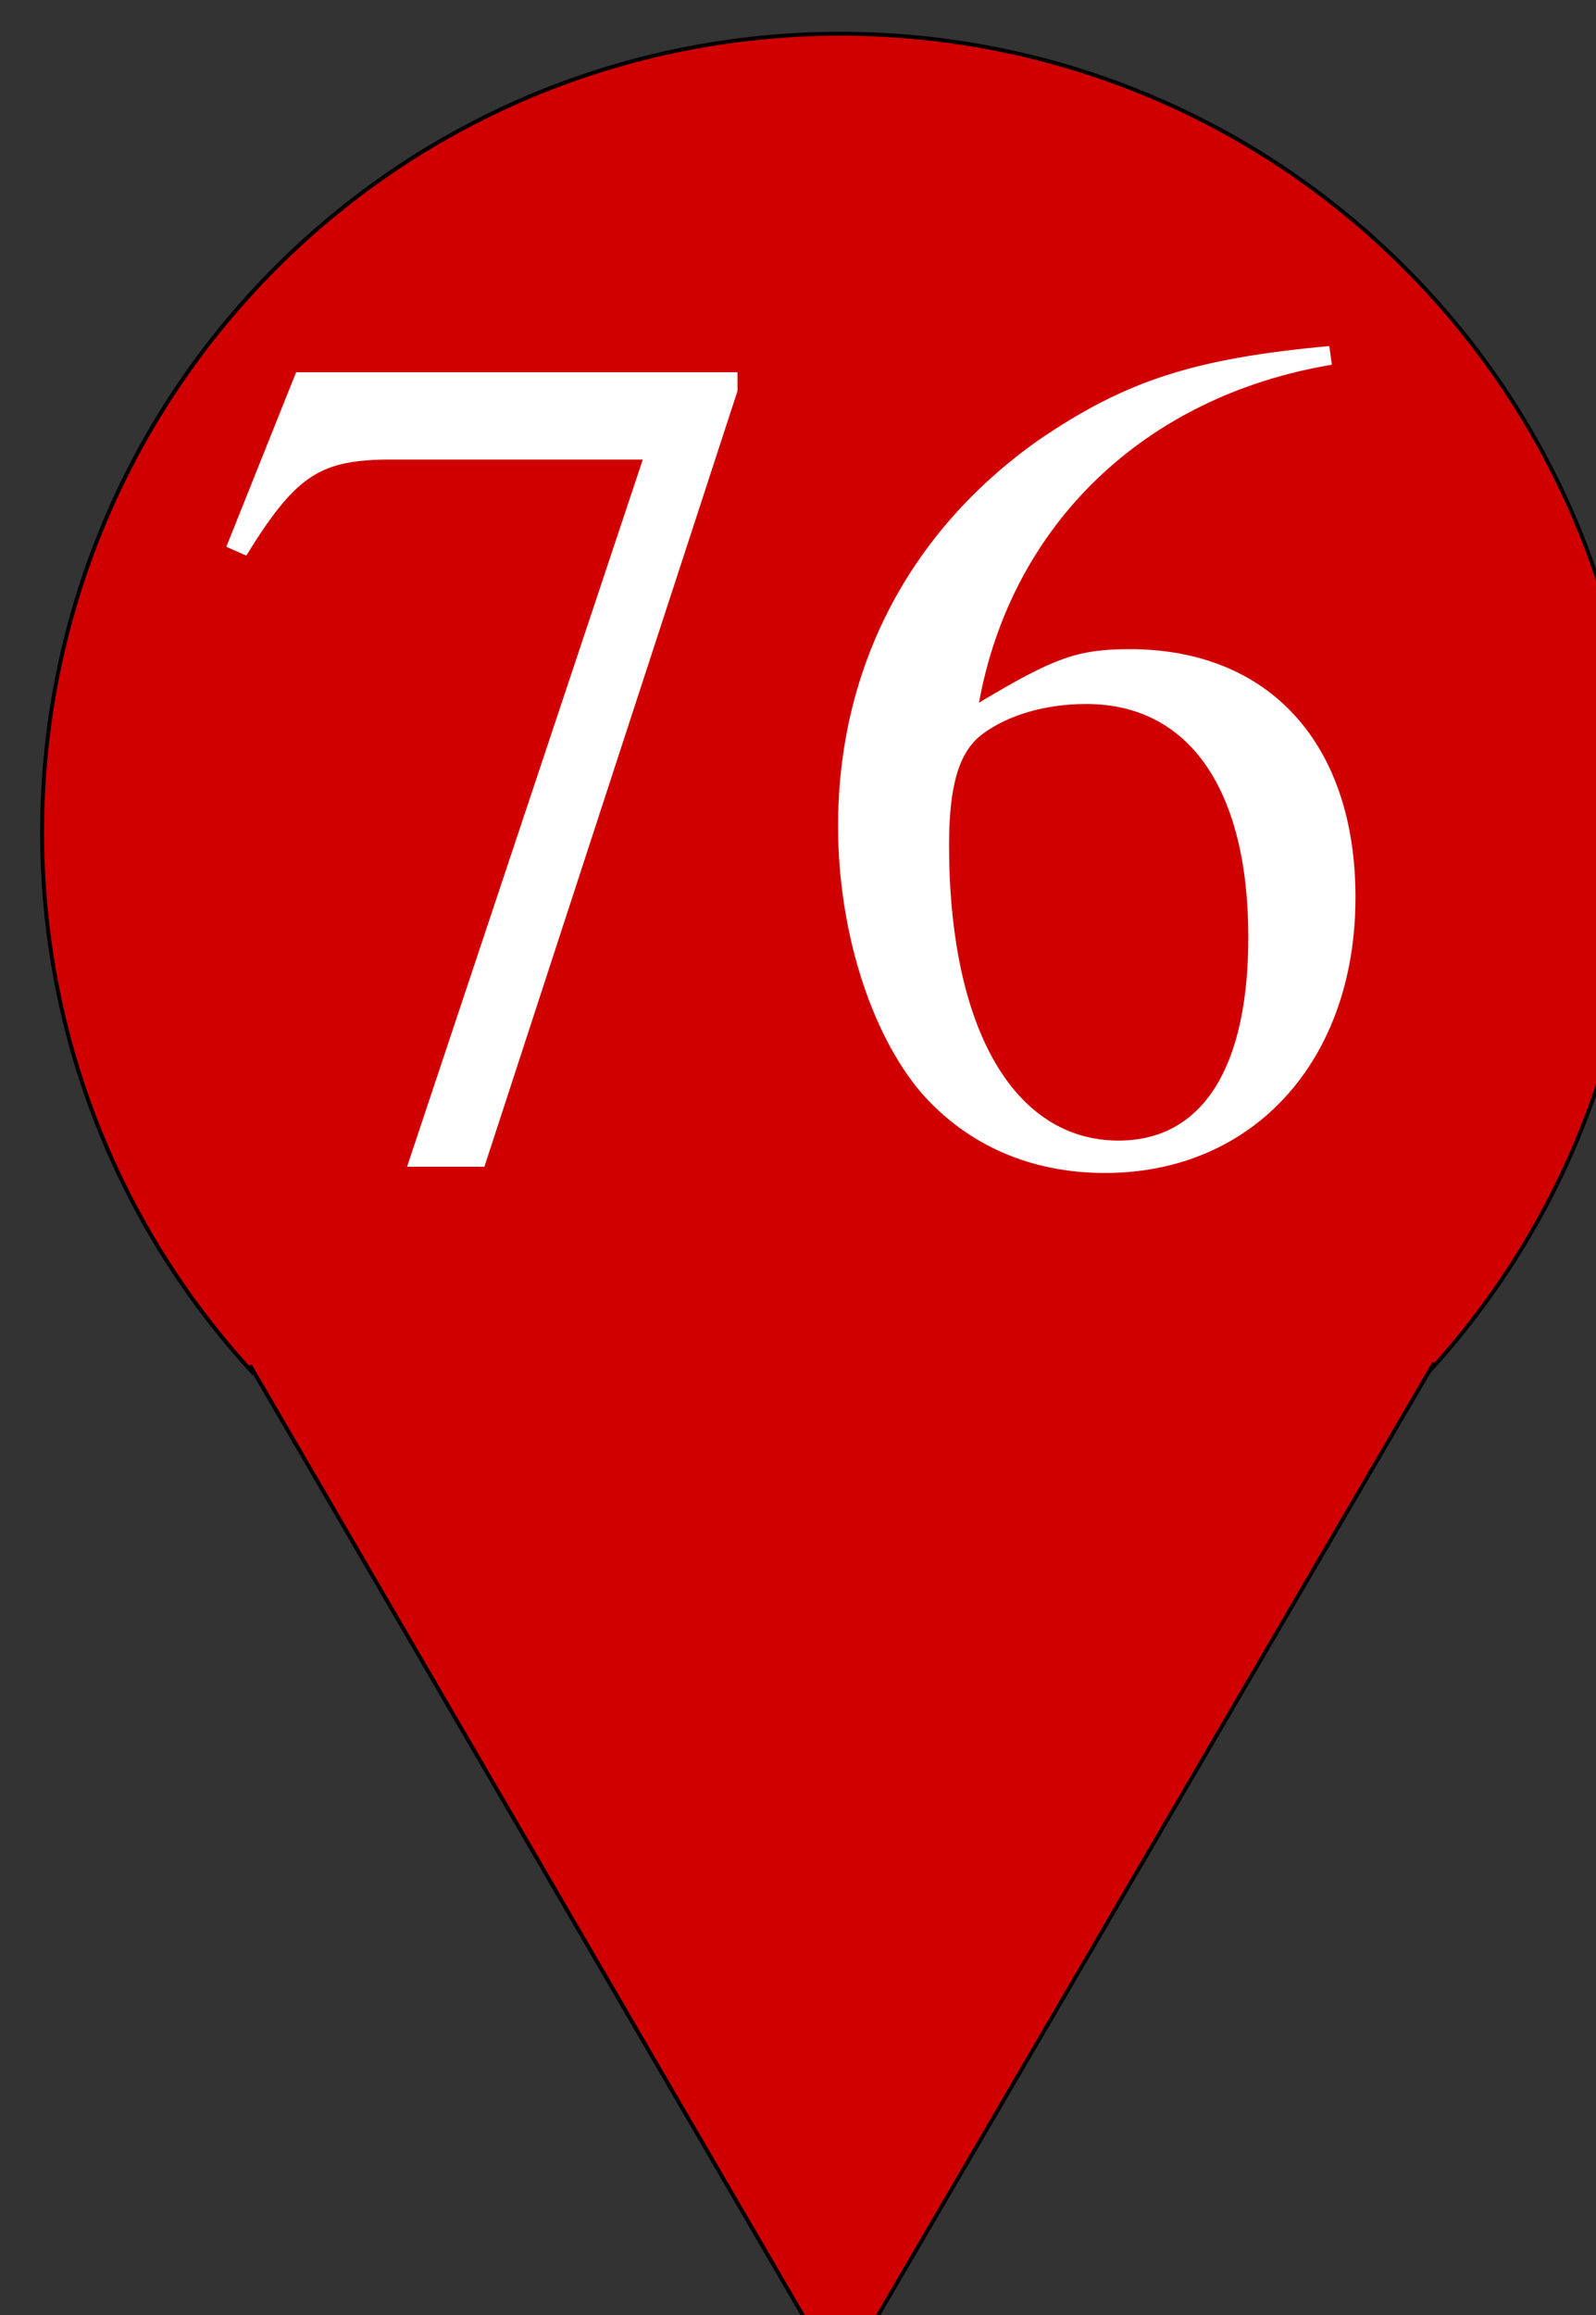 <?xml version="1.0" encoding="UTF-8"?>
<svg xmlns="http://www.w3.org/2000/svg" xmlns:xlink="http://www.w3.org/1999/xlink" width="20pt" height="29pt" viewBox="0 0 20 29" version="1.1">
<rect x="0" y="0" width="20" height="29" fill="#333333" stroke="none"/>
<defs>
<g>
<symbol overflow="visible" id="glyph0-0">
<path style="stroke:none;" d=""/>
</symbol>
<symbol overflow="visible" id="glyph0-1">
<path style="stroke:none;" d="M 6.703 -9.828 L 1.172 -9.828 L 0.297 -7.641 L 0.547 -7.531 C 1.156 -8.516 1.453 -8.719 2.281 -8.734 L 5.516 -8.734 L 2.562 0.125 L 3.531 0.125 L 6.703 -9.594 Z M 6.703 -9.828 "/>
</symbol>
<symbol overflow="visible" id="glyph0-2">
<path style="stroke:none;" d="M 6.656 -10.156 C 4.953 -10 4.094 -9.719 3 -8.969 C 1.391 -7.828 0.5 -6.125 0.5 -4.141 C 0.5 -2.844 0.906 -1.547 1.547 -0.797 C 2.125 -0.141 2.922 0.203 3.844 0.203 C 5.703 0.203 6.984 -1.203 6.984 -3.25 C 6.984 -5.172 5.906 -6.359 4.156 -6.359 C 3.5 -6.359 3.203 -6.25 2.266 -5.688 C 2.672 -7.922 4.344 -9.531 6.688 -9.922 Z M 3.609 -5.672 C 4.906 -5.672 5.641 -4.594 5.641 -2.75 C 5.641 -1.109 5.062 -0.203 4.016 -0.203 C 2.703 -0.203 1.891 -1.609 1.891 -3.906 C 1.891 -4.656 2.016 -5.078 2.312 -5.297 C 2.625 -5.531 3.094 -5.672 3.609 -5.672 Z M 3.609 -5.672 "/>
</symbol>
</g>
</defs>
<g id="surface1">
<path style="fill-rule:nonzero;fill:rgb(81.961%,0%,0%);fill-opacity:1;stroke-width:7;stroke-linecap:butt;stroke-linejoin:miter;stroke:rgb(0%,0%,0%);stroke-opacity:1;stroke-miterlimit:4;" d="M 4800.28 5099.995 C 4274.539 4530.865 4298.283 3647.32 4852.854 3106.618 C 5407.991 2566.485 6292.14 2566.485 6846.711 3106.618 C 7401.848 3647.32 7425.026 4530.865 6899.851 5099.995 " transform="matrix(0.007,0,0,0.007,-30.419,-18.488)"/>
<path style="fill-rule:nonzero;fill:rgb(81.961%,0%,0%);fill-opacity:1;stroke-width:7;stroke-linecap:butt;stroke-linejoin:miter;stroke:rgb(0%,0%,0%);stroke-opacity:1;stroke-miterlimit:4;" d="M 4792.931 5084.075 L 5850.065 6900.06 L 6912.853 5080.095 " transform="matrix(0.007,0,0,0.007,-30.419,-18.488)"/>
<g style="fill:rgb(100%,100%,100%);fill-opacity:1;">
  <use xlink:href="#glyph0-1" x="2.539" y="14.491"/>
  <use xlink:href="#glyph0-2" x="10.002" y="14.491"/>
</g>
</g>
</svg>
